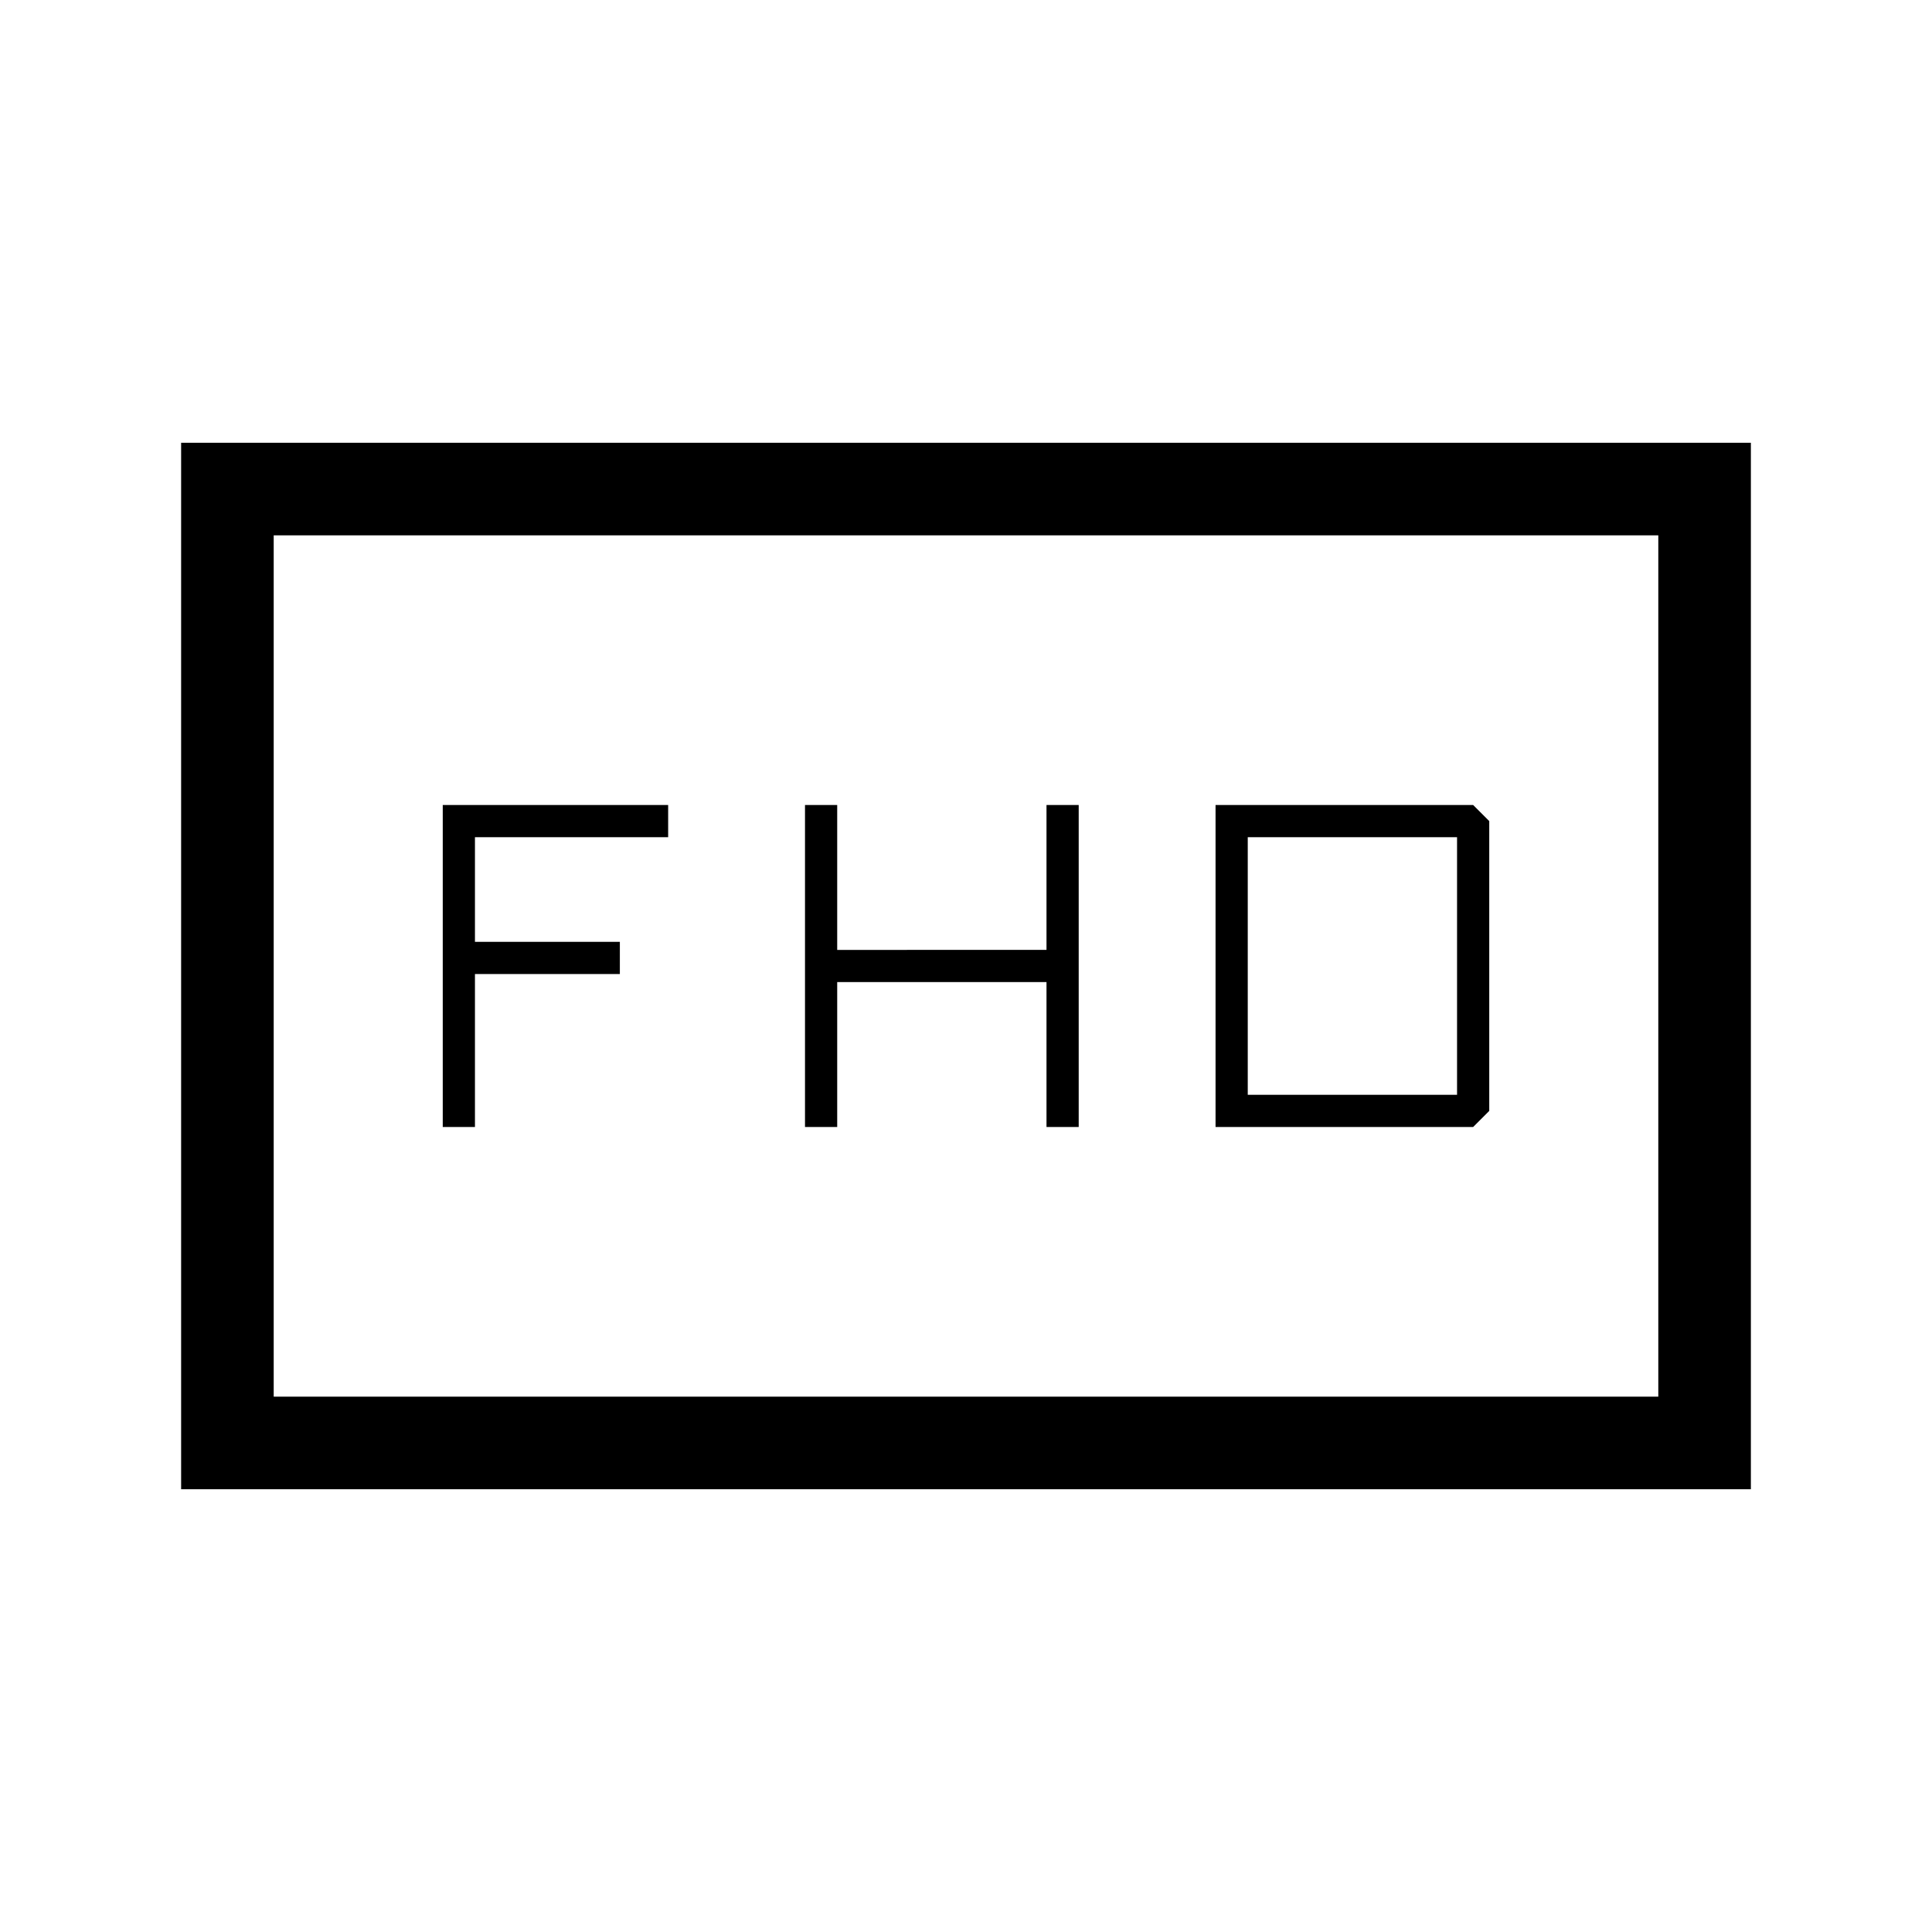 <svg xmlns="http://www.w3.org/2000/svg" height="20" viewBox="0 -960 960 960" width="20"><path d="M400-400h16v-72h104v72h16v-160h-16v72H416v-72h-16v160Zm204 0h128l8-8v-144l-8-8H604v160Zm16-16v-128h104v128H620Zm-400 16h16v-76h72v-16h-72v-52h96v-16H220v160ZM90-220v-520h780v520H90Zm46-46h688v-428H136v428Zm0 0v-428 428Z"/></svg>
